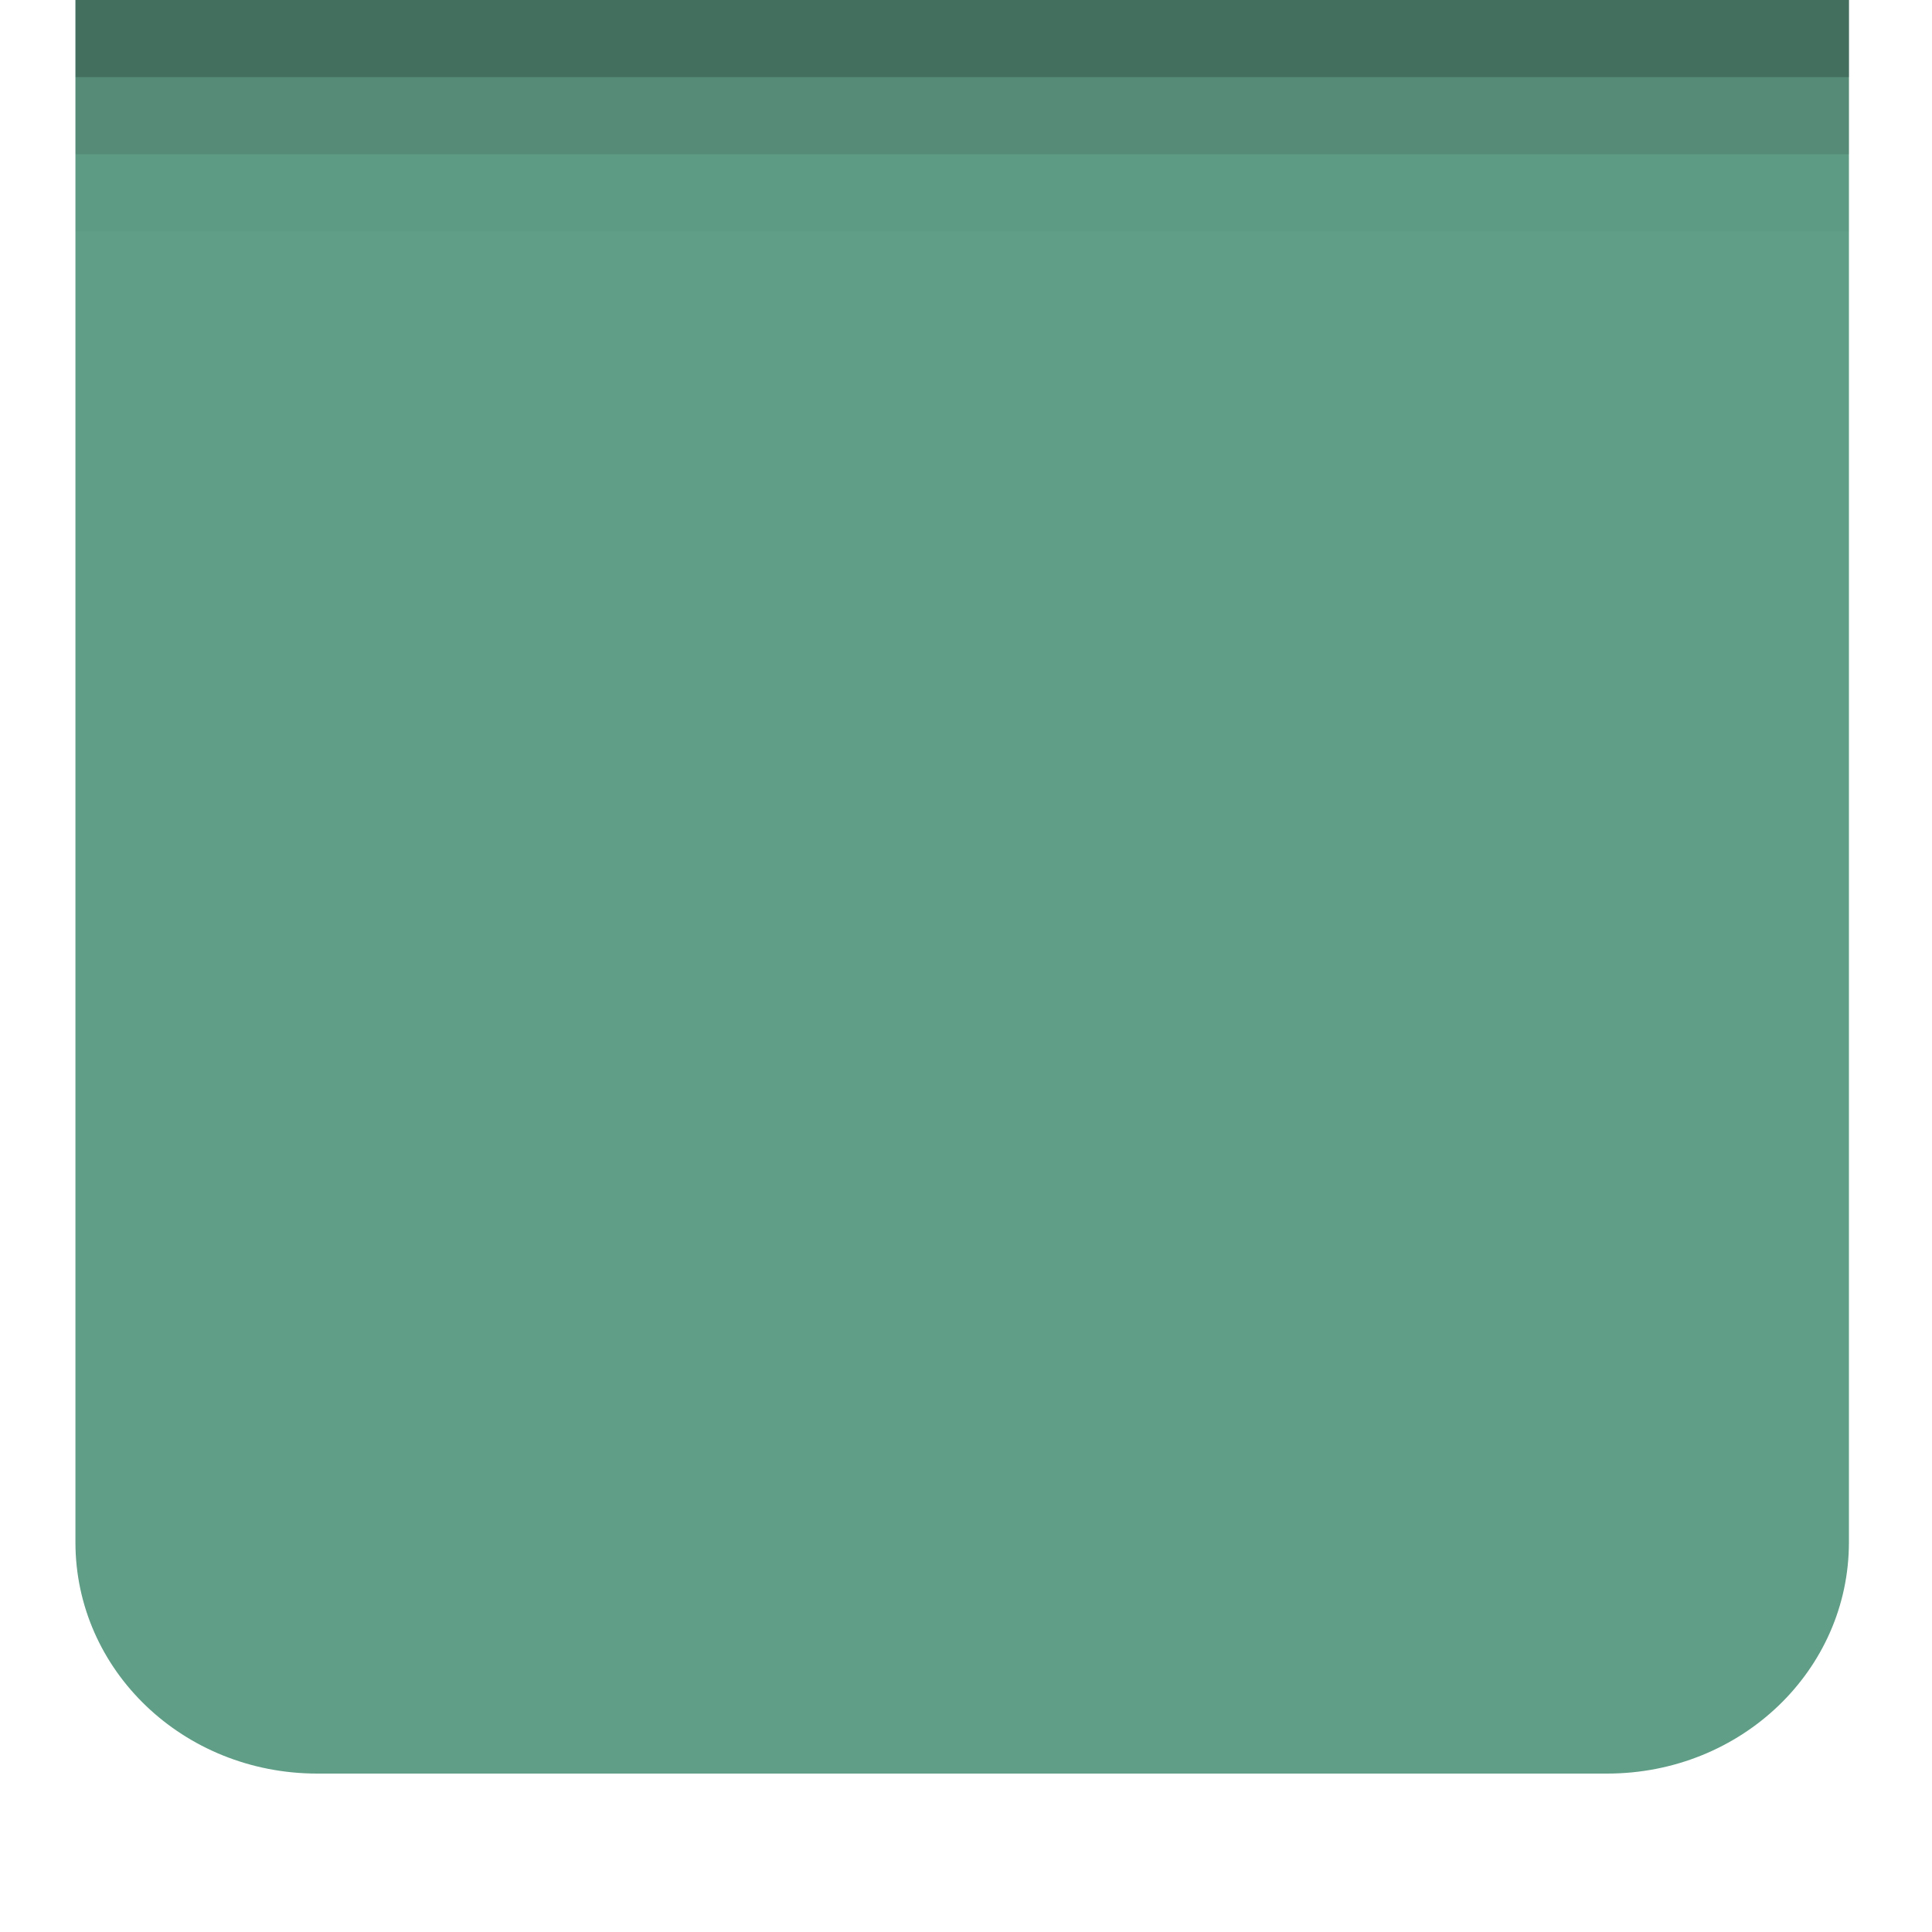 <?xml version="1.0" encoding="UTF-8" standalone="no"?>
<svg
   xmlns:dc="http://purl.org/dc/elements/1.1/"
   xmlns:cc="http://creativecommons.org/ns#"
   xmlns:rdf="http://www.w3.org/1999/02/22-rdf-syntax-ns#"
   xmlns:svg="http://www.w3.org/2000/svg"
   xmlns="http://www.w3.org/2000/svg"
   xmlns:sodipodi="http://sodipodi.sourceforge.net/DTD/sodipodi-0.dtd"
   xmlns:inkscape="http://www.inkscape.org/namespaces/inkscape"
   inkscape:export-ydpi="90.000000"
   inkscape:export-xdpi="90.000000"
   width="25.6"
   height="25.6"
   id="svg11300"
   sodipodi:version="0.32"
   inkscape:version="1.0.1 (1.0.1+r73)"
   sodipodi:docname="sound-applet-album-overlay.svg"
   inkscape:output_extension="org.inkscape.output.svg.inkscape"
   version="1.0"
   style="display:inline;enable-background:new"
   viewBox="0 0 24 24">
  <sodipodi:namedview
     stroke="#ef2929"
     fill="#f57900"
     id="base"
     pagecolor="#8c8c8c"
     bordercolor="#ff5e00"
     borderopacity="1"
     inkscape:pageopacity="1"
     inkscape:pageshadow="2"
     inkscape:zoom="20.594485"
     inkscape:cx="5.9331447"
     inkscape:cy="11.951445"
     inkscape:current-layer="layer1"
     showgrid="true"
     inkscape:grid-bbox="true"
     inkscape:document-units="px"
     inkscape:showpageshadow="false"
     inkscape:window-width="1920"
     inkscape:window-height="1000"
     inkscape:window-x="0"
     inkscape:window-y="0"
     width="400px"
     height="300px"
     inkscape:snap-nodes="true"
     inkscape:snap-bbox="true"
     gridtolerance="10000"
     inkscape:object-nodes="true"
     inkscape:snap-grids="true"
     showguides="true"
     inkscape:guide-bbox="true"
     inkscape:window-maximized="1"
     inkscape:bbox-nodes="true"
     inkscape:bbox-paths="false"
     inkscape:snap-bbox-edge-midpoints="false"
     inkscape:snap-bbox-midpoints="false"
     objecttolerance="10000"
     guidetolerance="10000"
     borderlayer="true"
     showborder="true"
     guidecolor="#ff0b00"
     guideopacity="1"
     guidehicolor="#001aff"
     guidehiopacity="0.498"
     inkscape:snap-smooth-nodes="true"
     inkscape:document-rotation="0">
    <inkscape:grid
       type="xygrid"
       id="grid3123"
       empspacing="4"
       visible="true"
       enabled="true"
       snapvisiblegridlinesonly="true"
       originx="0"
       originy="0"
       spacingx="1"
       spacingy="1" />
  </sodipodi:namedview>
  <defs
     id="defs3" />
  <g
     style="display:inline"
     inkscape:groupmode="layer"
     inkscape:label="Base"
     id="layer1"
     transform="translate(0,-276)">
    <path
       style="display:inline;opacity:0.7;fill:#1d7554;fill-opacity:1;stroke-width:0.979;enable-background:new"
       d="m 0.937,276 v 19.158 c 0,1.592 1.34,2.874 3.004,2.874 H 19.964 c 1.664,0 3.004,-1.282 3.004,-2.874 V 276 Z"
       id="rect6899"
       inkscape:connector-curvature="0"
       sodipodi:nodetypes="csssscc" />
    <rect
       y="276.958"
       x="0.938"
       height="0.958"
       width="22.031"
       id="rect3989"
       style="display:inline;opacity:0.12;fill:#000000;fill-opacity:1;stroke:none;stroke-width:0.979;enable-background:new" />
    <rect
       style="display:inline;opacity:0.02;fill:#000000;fill-opacity:1;stroke:none;stroke-width:0.979;enable-background:new"
       id="rect3991"
       width="22.031"
       height="0.958"
       x="0.938"
       y="277.916" />
    <rect
       y="276"
       x="0.938"
       height="0.958"
       width="22.031"
       id="rect3756"
       style="display:inline;opacity:0.3;fill:#000000;fill-opacity:1;stroke:none;stroke-width:0.979;enable-background:new" />
  </g>
</svg>
